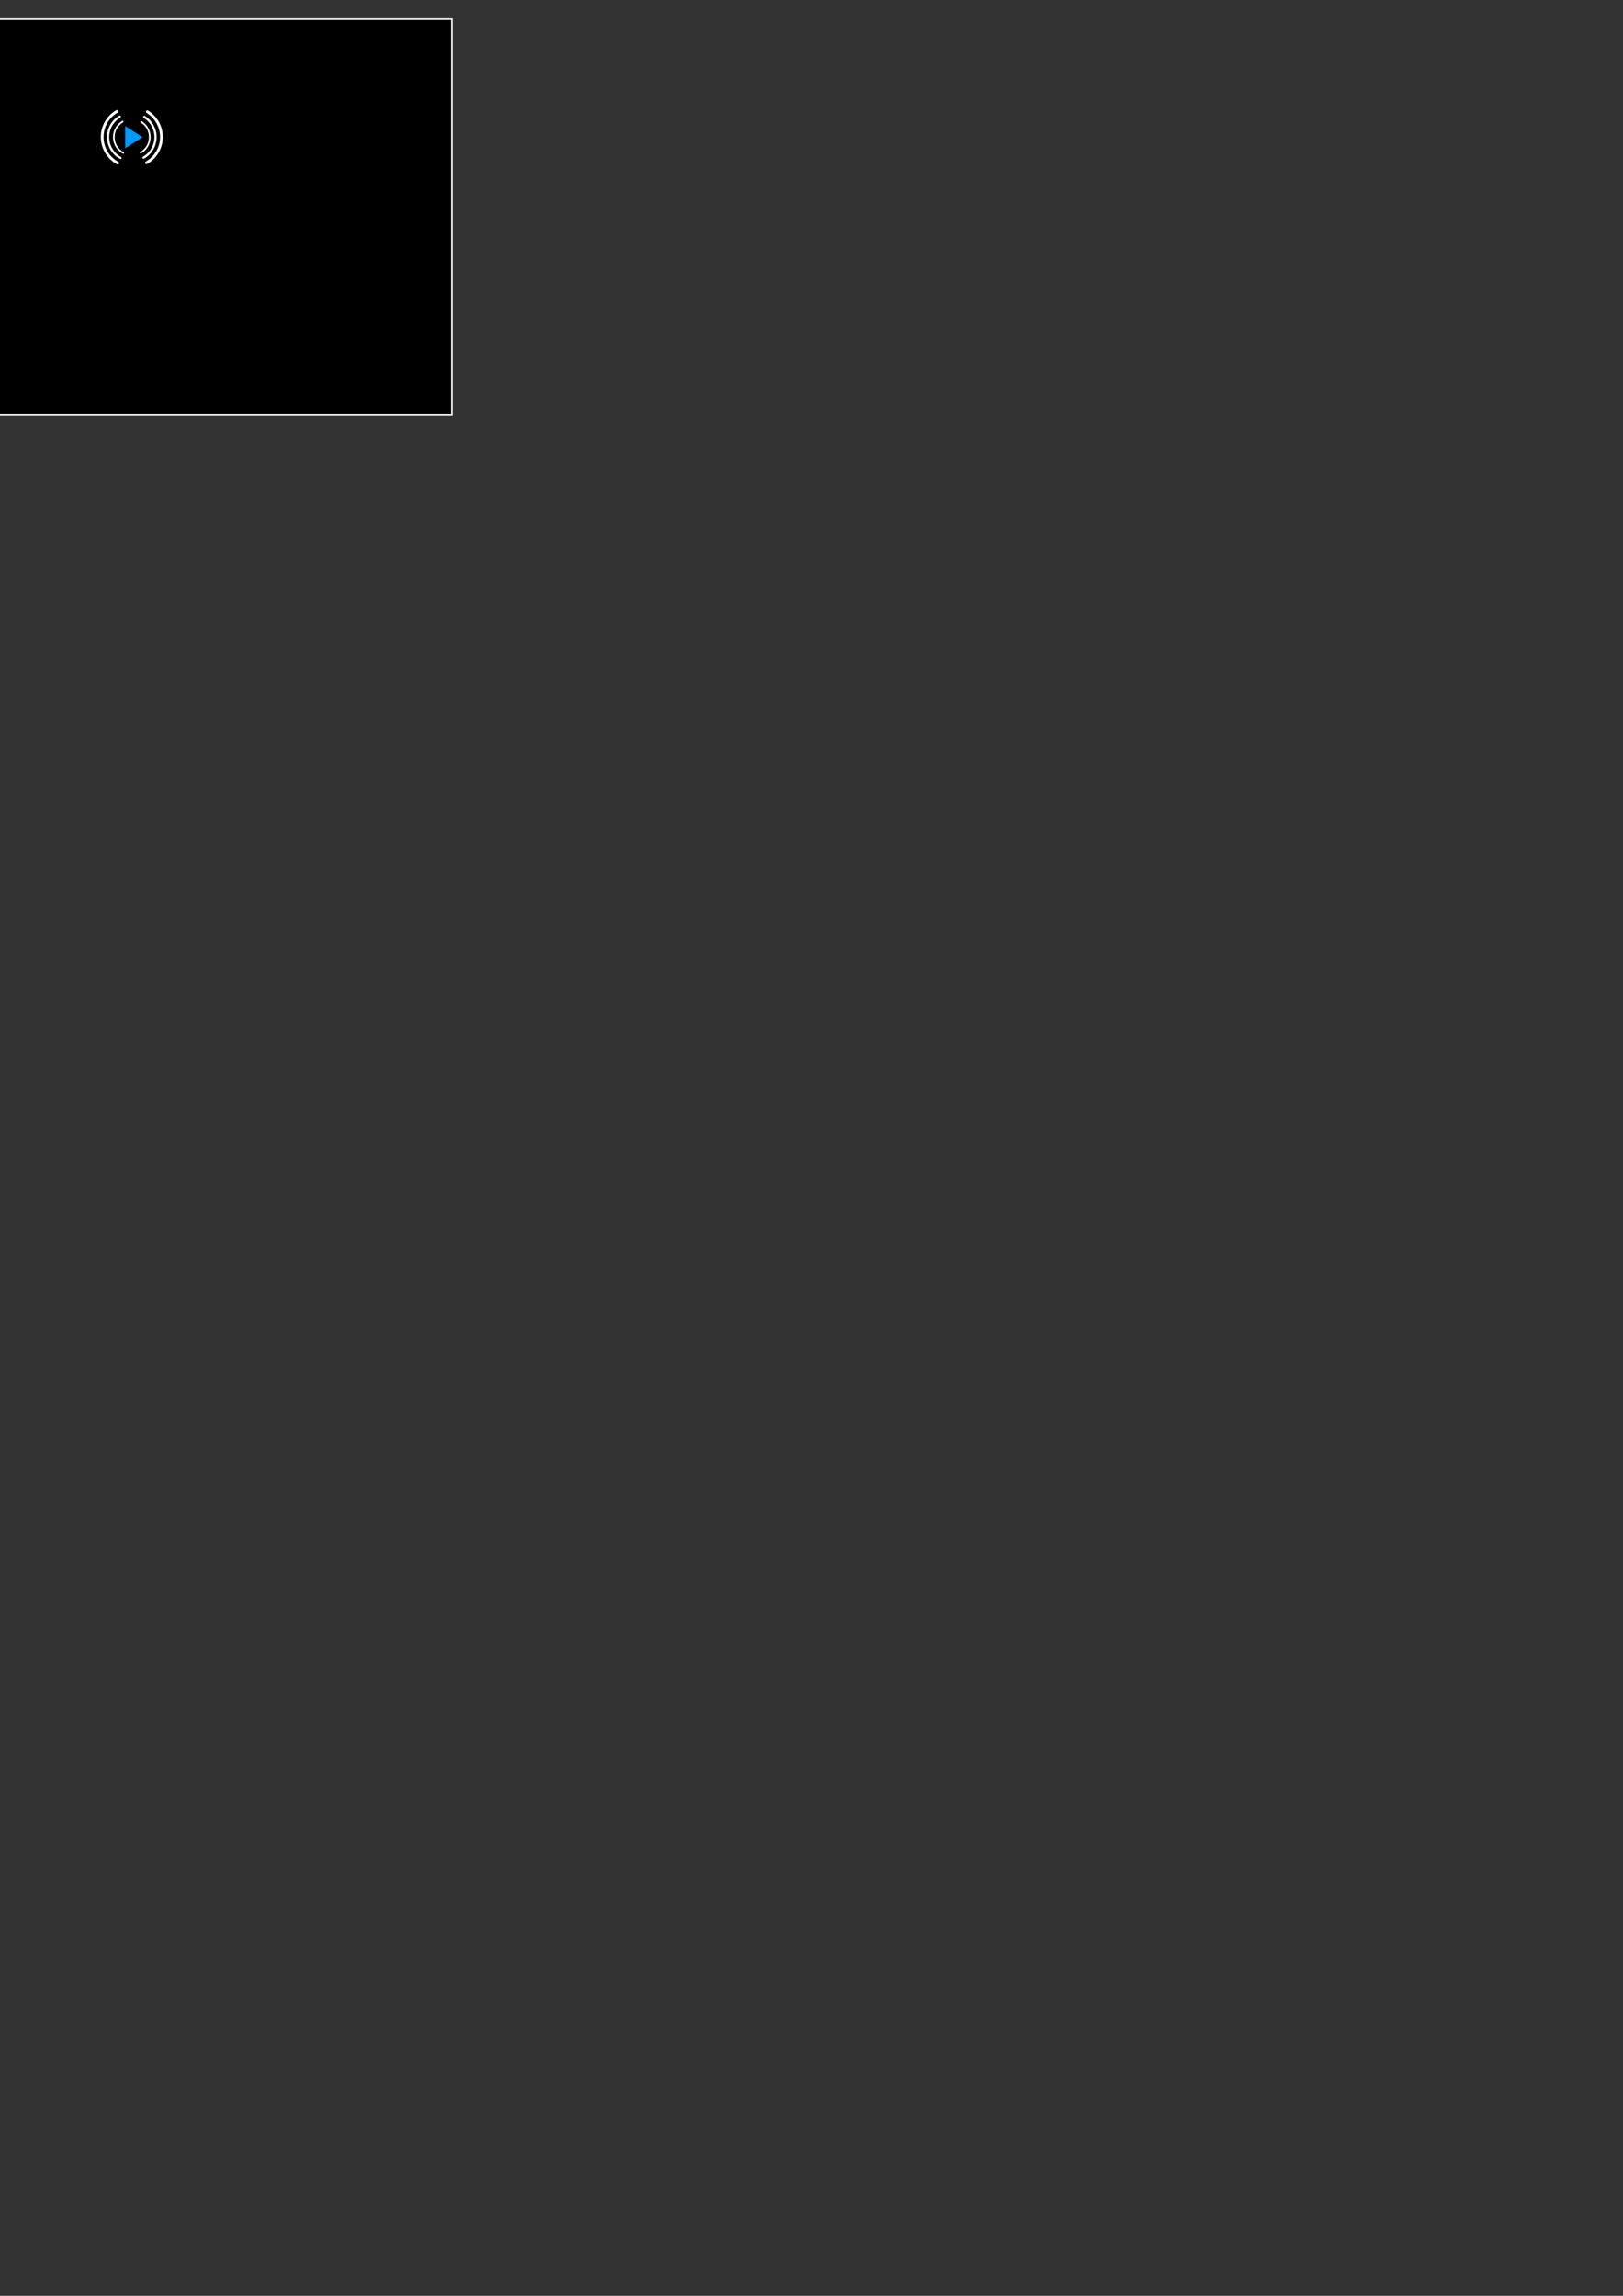 <?xml version="1.0" encoding="UTF-8" standalone="no"?>
<!-- Created with Inkscape (http://www.inkscape.org/) -->

<svg
   xmlns:dc="http://purl.org/dc/elements/1.1/"
   xmlns:cc="http://creativecommons.org/ns#"
   xmlns:rdf="http://www.w3.org/1999/02/22-rdf-syntax-ns#"
   xmlns:svg="http://www.w3.org/2000/svg"
   xmlns="http://www.w3.org/2000/svg"
   xmlns:xlink="http://www.w3.org/1999/xlink"
   xmlns:sodipodi="http://sodipodi.sourceforge.net/DTD/sodipodi-0.dtd"
   xmlns:inkscape="http://www.inkscape.org/namespaces/inkscape"
   width="744.094"
   height="1052.362"
   id="svg2"
   version="1.1"
   inkscape:version="0.48.4 r9939"
   sodipodi:docname="icon.svg">
  <rect width="100%" height="100%" fill="#333333" stroke="none"/>
  <defs
     id="defs4">
    <linearGradient
       id="linearGradient4508">
      <stop
         style="stop-color:#ff0000;stop-opacity:0.705;"
         offset="0"
         id="stop4510" />
      <stop
         style="stop-color:#ff0000;stop-opacity:0.788;"
         offset="1"
         id="stop4512" />
    </linearGradient>
    <linearGradient
       id="linearGradient4502">
      <stop
         id="stop4504"
         offset="0"
         style="stop-color:#ffffff;stop-opacity:1;" />
      <stop
         id="stop4506"
         offset="1"
         style="stop-color:#c3c3c3;stop-opacity:1;" />
    </linearGradient>
    <linearGradient
       id="linearGradient4492">
      <stop
         style="stop-color:#000000;stop-opacity:1;"
         offset="0"
         id="stop4494" />
      <stop
         style="stop-color:#000000;stop-opacity:0;"
         offset="1"
         id="stop4496" />
    </linearGradient>
  </defs>
  <sodipodi:namedview
     id="base"
     pagecolor="#ffffff"
     bordercolor="#666666"
     borderopacity="1.0"
     inkscape:pageopacity="0.0"
     inkscape:pageshadow="2"
     inkscape:zoom="0.49497475"
     inkscape:cx="186.7034"
     inkscape:cy="660.18083"
     inkscape:document-units="px"
     inkscape:current-layer="layer1"
     showgrid="false"
     inkscape:window-width="1280"
     inkscape:window-height="969"
     inkscape:window-x="0"
     inkscape:window-y="27"
     inkscape:window-maximized="1">
    <sodipodi:guide
       position="0,0"
       orientation="0,744.094"
       id="guide4965" />
    <sodipodi:guide
       position="744.094,0"
       orientation="-1052.362,0"
       id="guide4967" />
    <sodipodi:guide
       position="744.094,1052.362"
       orientation="0,-744.094"
       id="guide4969" />
    <sodipodi:guide
       position="0,1052.362"
       orientation="1052.362,0"
       id="guide4971" />
  </sodipodi:namedview>
  <g
     inkscape:label="Layer 1"
     inkscape:groupmode="layer"
     id="layer1">
    <rect
       style="fill:#000000;fill-opacity:1;fill-rule:nonzero;stroke:#ffffff;stroke-width:0.7;stroke-miterlimit:4;stroke-opacity:1;stroke-dasharray:none"
       id="rect4973"
       width="209.286"
       height="181.429"
       x="-2.143"
       y="8.791" />
    <g
       id="g4955"
       transform="translate(43.685,-122.079)"
       inkscape:export-xdpi="318.76889"
       inkscape:export-ydpi="318.76889">
      <path
         inkscape:export-ydpi="200"
         inkscape:export-xdpi="200"
         inkscape:export-filename="/home/moergil/layer1-6.png"
         transform="matrix(0.416,0,0,0.462,13.311,103.184)"
         inkscape:transform-center-x="-1.3271998"
         d="m 20.08,177.005 -9.569,5.525 -9.569,5.525 4.7e-7,-11.049 -4.7e-7,-11.049 9.569,5.525 z"
         inkscape:randomized="0"
         inkscape:rounded="0"
         inkscape:flatsided="false"
         sodipodi:arg2="1.0471976"
         sodipodi:arg1="0"
         sodipodi:r2="6.3794003"
         sodipodi:r1="12.758801"
         sodipodi:cy="177.00504"
         sodipodi:cx="7.3214288"
         sodipodi:sides="3"
         id="path4540"
         style="fill:#0099ff;fill-opacity:1;fill-rule:nonzero;stroke:none"
         sodipodi:type="star" />
      <g
         inkscape:export-ydpi="200"
         inkscape:export-xdpi="200"
         style="fill:none;stroke:#ffffff;stroke-width:13.651;stroke-miterlimit:4;stroke-opacity:1;stroke-dasharray:none"
         transform="matrix(0.056,0,0,0.056,1.921,171.76)"
         id="layer1-6">
        <g
           style="fill:none;stroke:#ffffff;stroke-width:2.738;stroke-miterlimit:4;stroke-opacity:1;stroke-dasharray:none"
           id="g6728"
           transform="matrix(4.986,0,0,4.986,-1552.8,-1873.1)">
          <g
             style="fill:none;stroke:#ffffff;stroke-width:2.738;stroke-miterlimit:4;stroke-opacity:1;stroke-dasharray:none"
             id="g5114"
             transform="translate(14.508,-2.777)">
            <path
               style="fill:none;stroke:#ffffff;stroke-width:2.738;stroke-linecap:round;stroke-linejoin:round;stroke-miterlimit:4;stroke-opacity:1;stroke-dasharray:none;stroke-dashoffset:5"
               inkscape:connector-curvature="0"
               id="path5112"
               d="m 335.97,451.57 c -9.22,-4.99 -15.48,-14.75 -15.48,-25.96 0,-10.86 5.87,-20.35 14.61,-25.47" />
            <path
               style="fill:none;stroke:#ffffff;stroke-width:2.738;stroke-linecap:round;stroke-linejoin:round;stroke-miterlimit:4;stroke-opacity:1;stroke-dasharray:none;stroke-dashoffset:5"
               inkscape:connector-curvature="0"
               id="path5107"
               d="m 365.47,400.48 c 8.42,5.2 14.04,14.51 14.04,25.13 v 0 c 0,10.97 -6,20.56 -14.9,25.64" />
          </g>
          <use
             style="fill:none;stroke:#ffffff;stroke-width:2.074;stroke-miterlimit:4;stroke-opacity:1;stroke-dasharray:none"
             id="use5733"
             xlink:href="#g5114"
             transform="matrix(1.32,0,0,1.32,-116.64,-135.38)"
             height="1052.362"
             width="744.094"
             y="0"
             x="0" />
          <use
             style="fill:none;stroke:#ffffff;stroke-width:1.661;stroke-miterlimit:4;stroke-opacity:1;stroke-dasharray:none"
             id="use5735"
             xlink:href="#g5114"
             transform="matrix(1.648,0,0,1.648,-236.17,-274.12)"
             height="1052.362"
             width="744.094"
             y="0"
             x="0" />
        </g>
      </g>
    </g>
  </g>
</svg>
